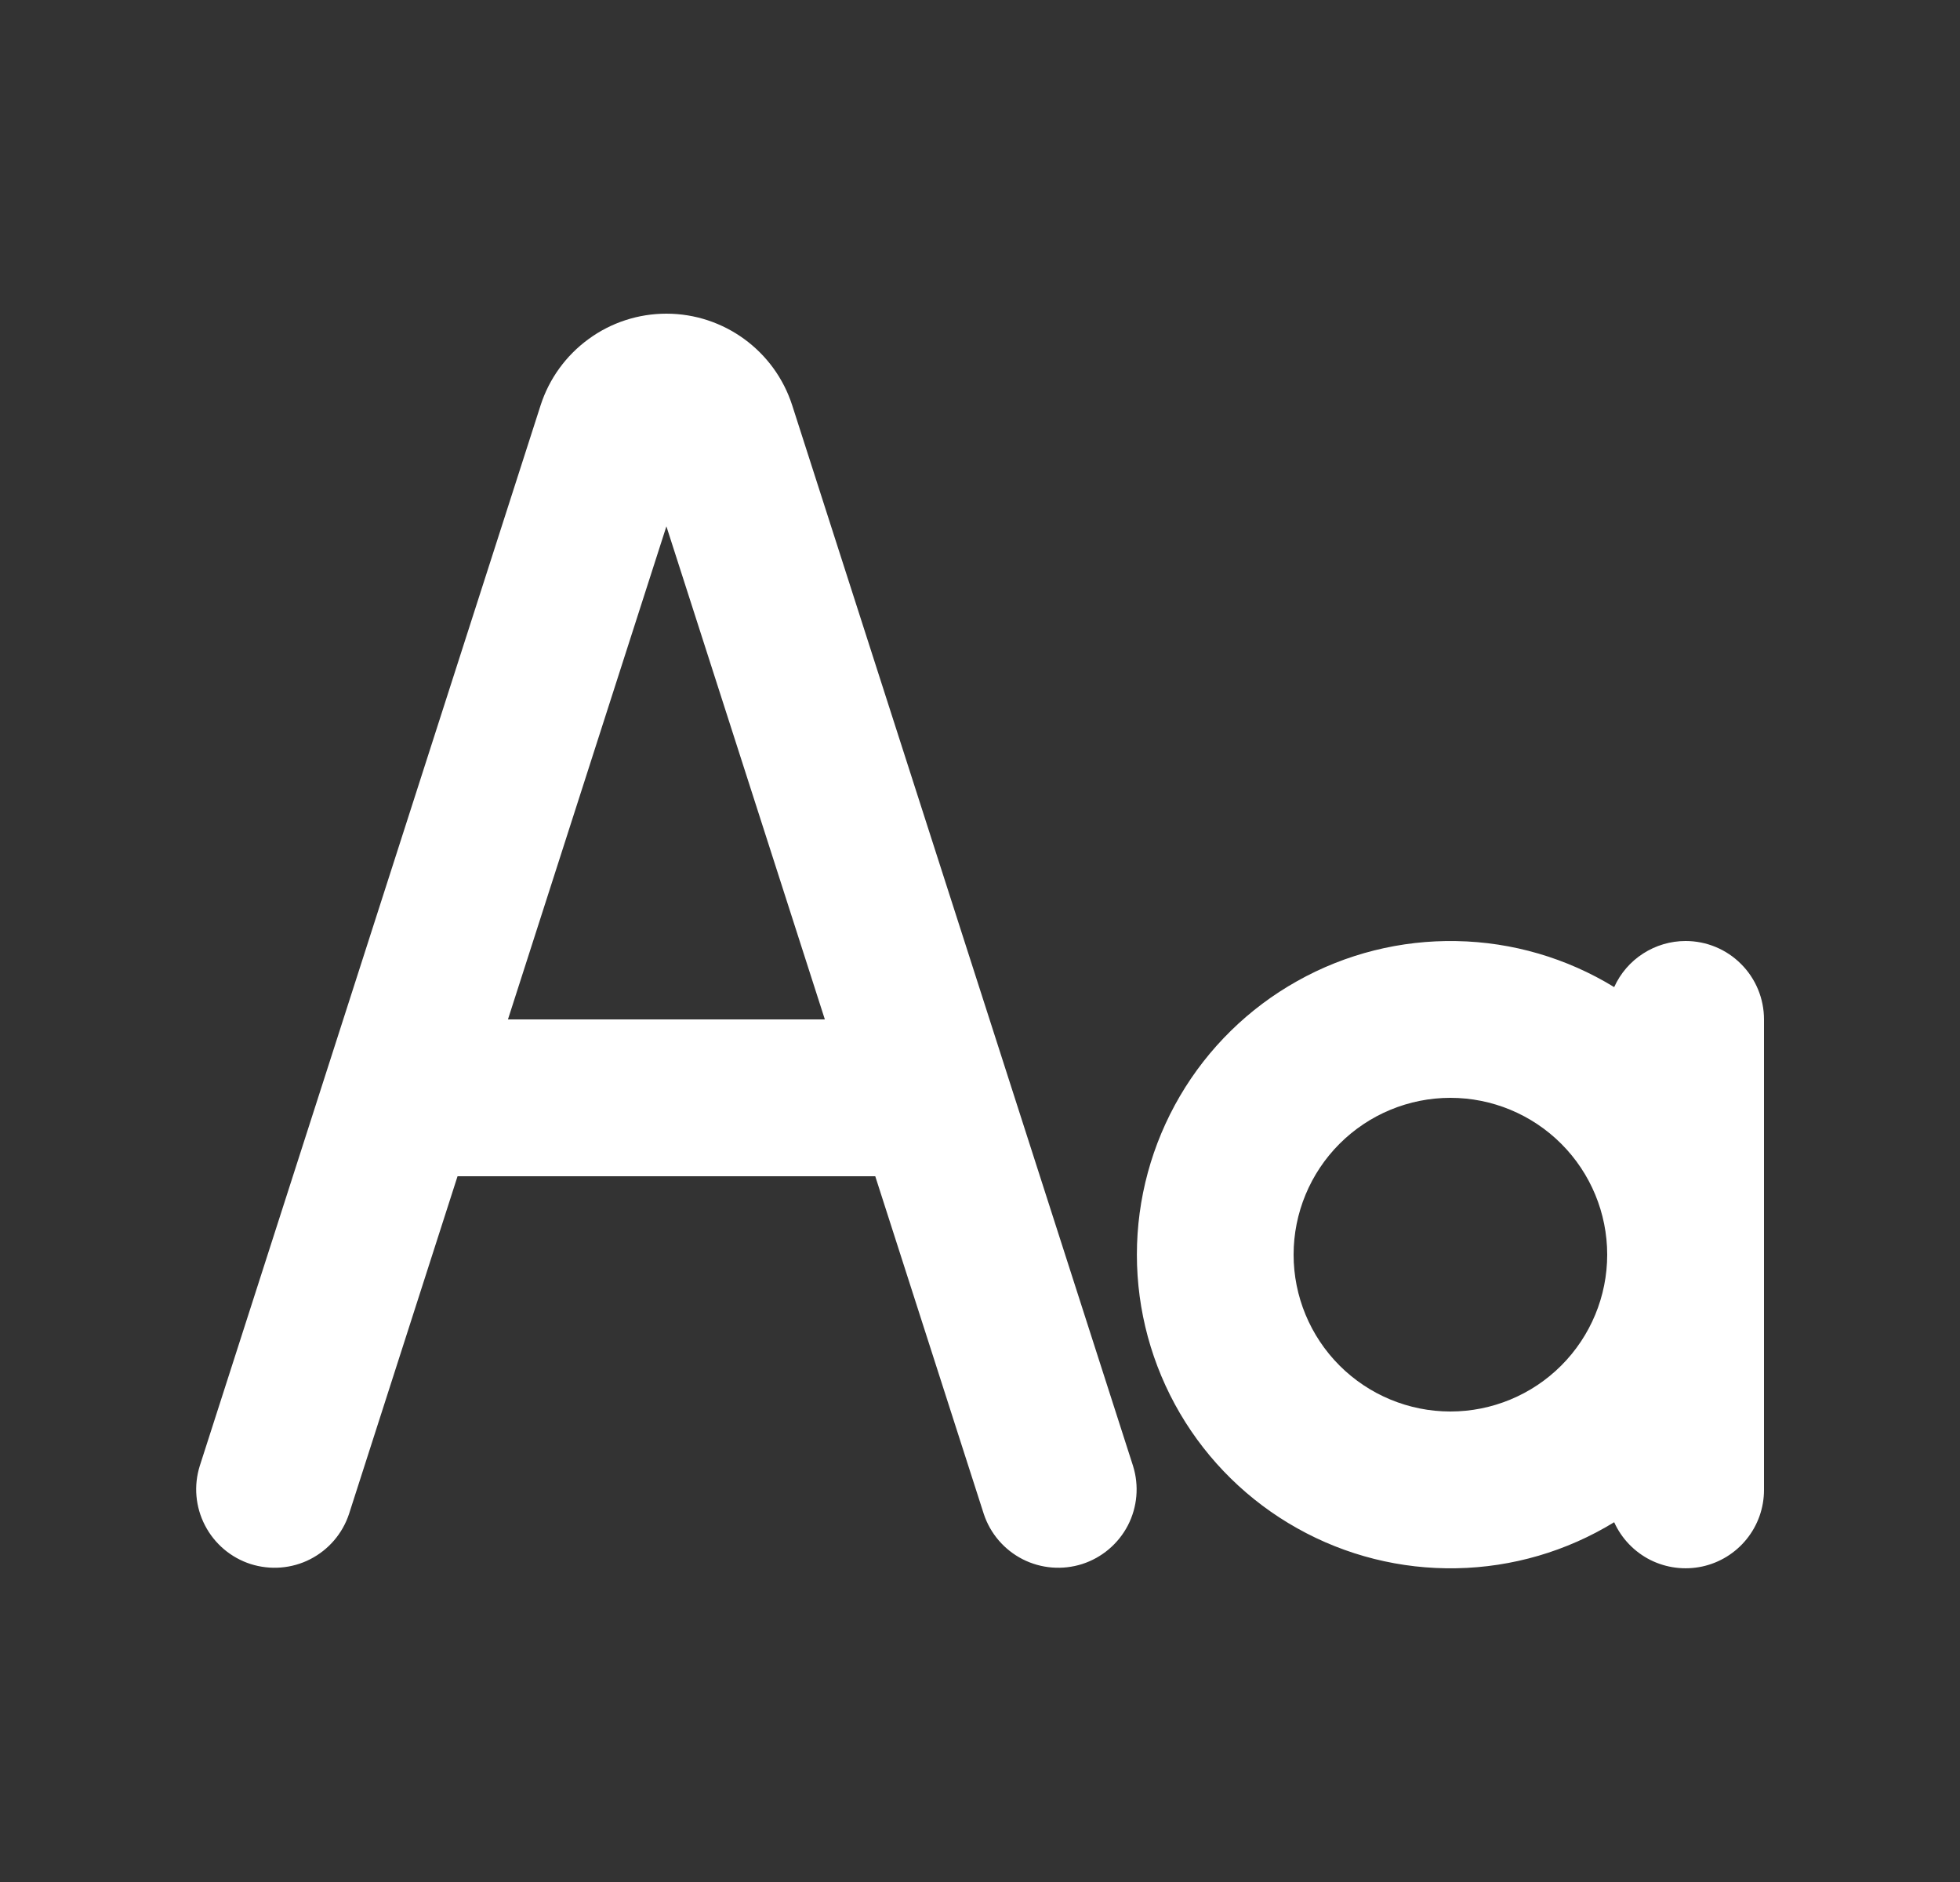 <svg width="25" height="24" viewBox="0 0 25 24" fill="none" xmlns="http://www.w3.org/2000/svg">
<rect x="0" y="0" width="25" height="24" fill="#333333" stroke="none"/>
<path fill-rule="evenodd" clip-rule="evenodd" d="M21.5 12C21.765 12 22.02 12.105 22.207 12.293C22.395 12.48 22.5 12.735 22.5 13V19C22.5 19.229 22.422 19.45 22.278 19.628C22.134 19.806 21.934 19.929 21.711 19.977C21.487 20.025 21.254 19.995 21.05 19.893C20.846 19.79 20.683 19.62 20.589 19.412C19.983 19.783 19.289 19.986 18.578 19.999C17.867 20.013 17.166 19.837 16.546 19.489C15.926 19.142 15.409 18.635 15.05 18.022C14.691 17.409 14.501 16.711 14.501 16C14.501 15.289 14.691 14.591 15.05 13.978C15.409 13.365 15.926 12.858 16.546 12.511C17.166 12.163 17.867 11.987 18.578 12.001C19.289 12.014 19.983 12.217 20.589 12.588C20.668 12.413 20.796 12.264 20.958 12.16C21.119 12.056 21.308 12 21.5 12ZM8.5 4C9.232 4 9.881 4.473 10.105 5.17L14.452 18.694C14.531 18.946 14.507 19.219 14.386 19.453C14.264 19.687 14.055 19.864 13.804 19.945C13.553 20.025 13.28 20.004 13.044 19.884C12.809 19.764 12.631 19.557 12.548 19.306L11.164 15H5.836L4.452 19.306C4.369 19.557 4.191 19.764 3.956 19.884C3.721 20.004 3.448 20.025 3.196 19.945C2.945 19.864 2.736 19.687 2.615 19.453C2.493 19.219 2.469 18.946 2.548 18.694L6.895 5.17C7.004 4.83 7.219 4.534 7.507 4.324C7.795 4.113 8.143 4 8.5 4ZM18.5 14C17.97 14 17.461 14.211 17.086 14.586C16.711 14.961 16.5 15.47 16.5 16C16.5 16.53 16.711 17.039 17.086 17.414C17.461 17.789 17.97 18 18.5 18C19.03 18 19.539 17.789 19.914 17.414C20.289 17.039 20.5 16.53 20.5 16C20.5 15.47 20.289 14.961 19.914 14.586C19.539 14.211 19.03 14 18.5 14ZM8.5 6.712L6.479 13H10.521L8.5 6.712Z" fill="white"/>
</svg>

